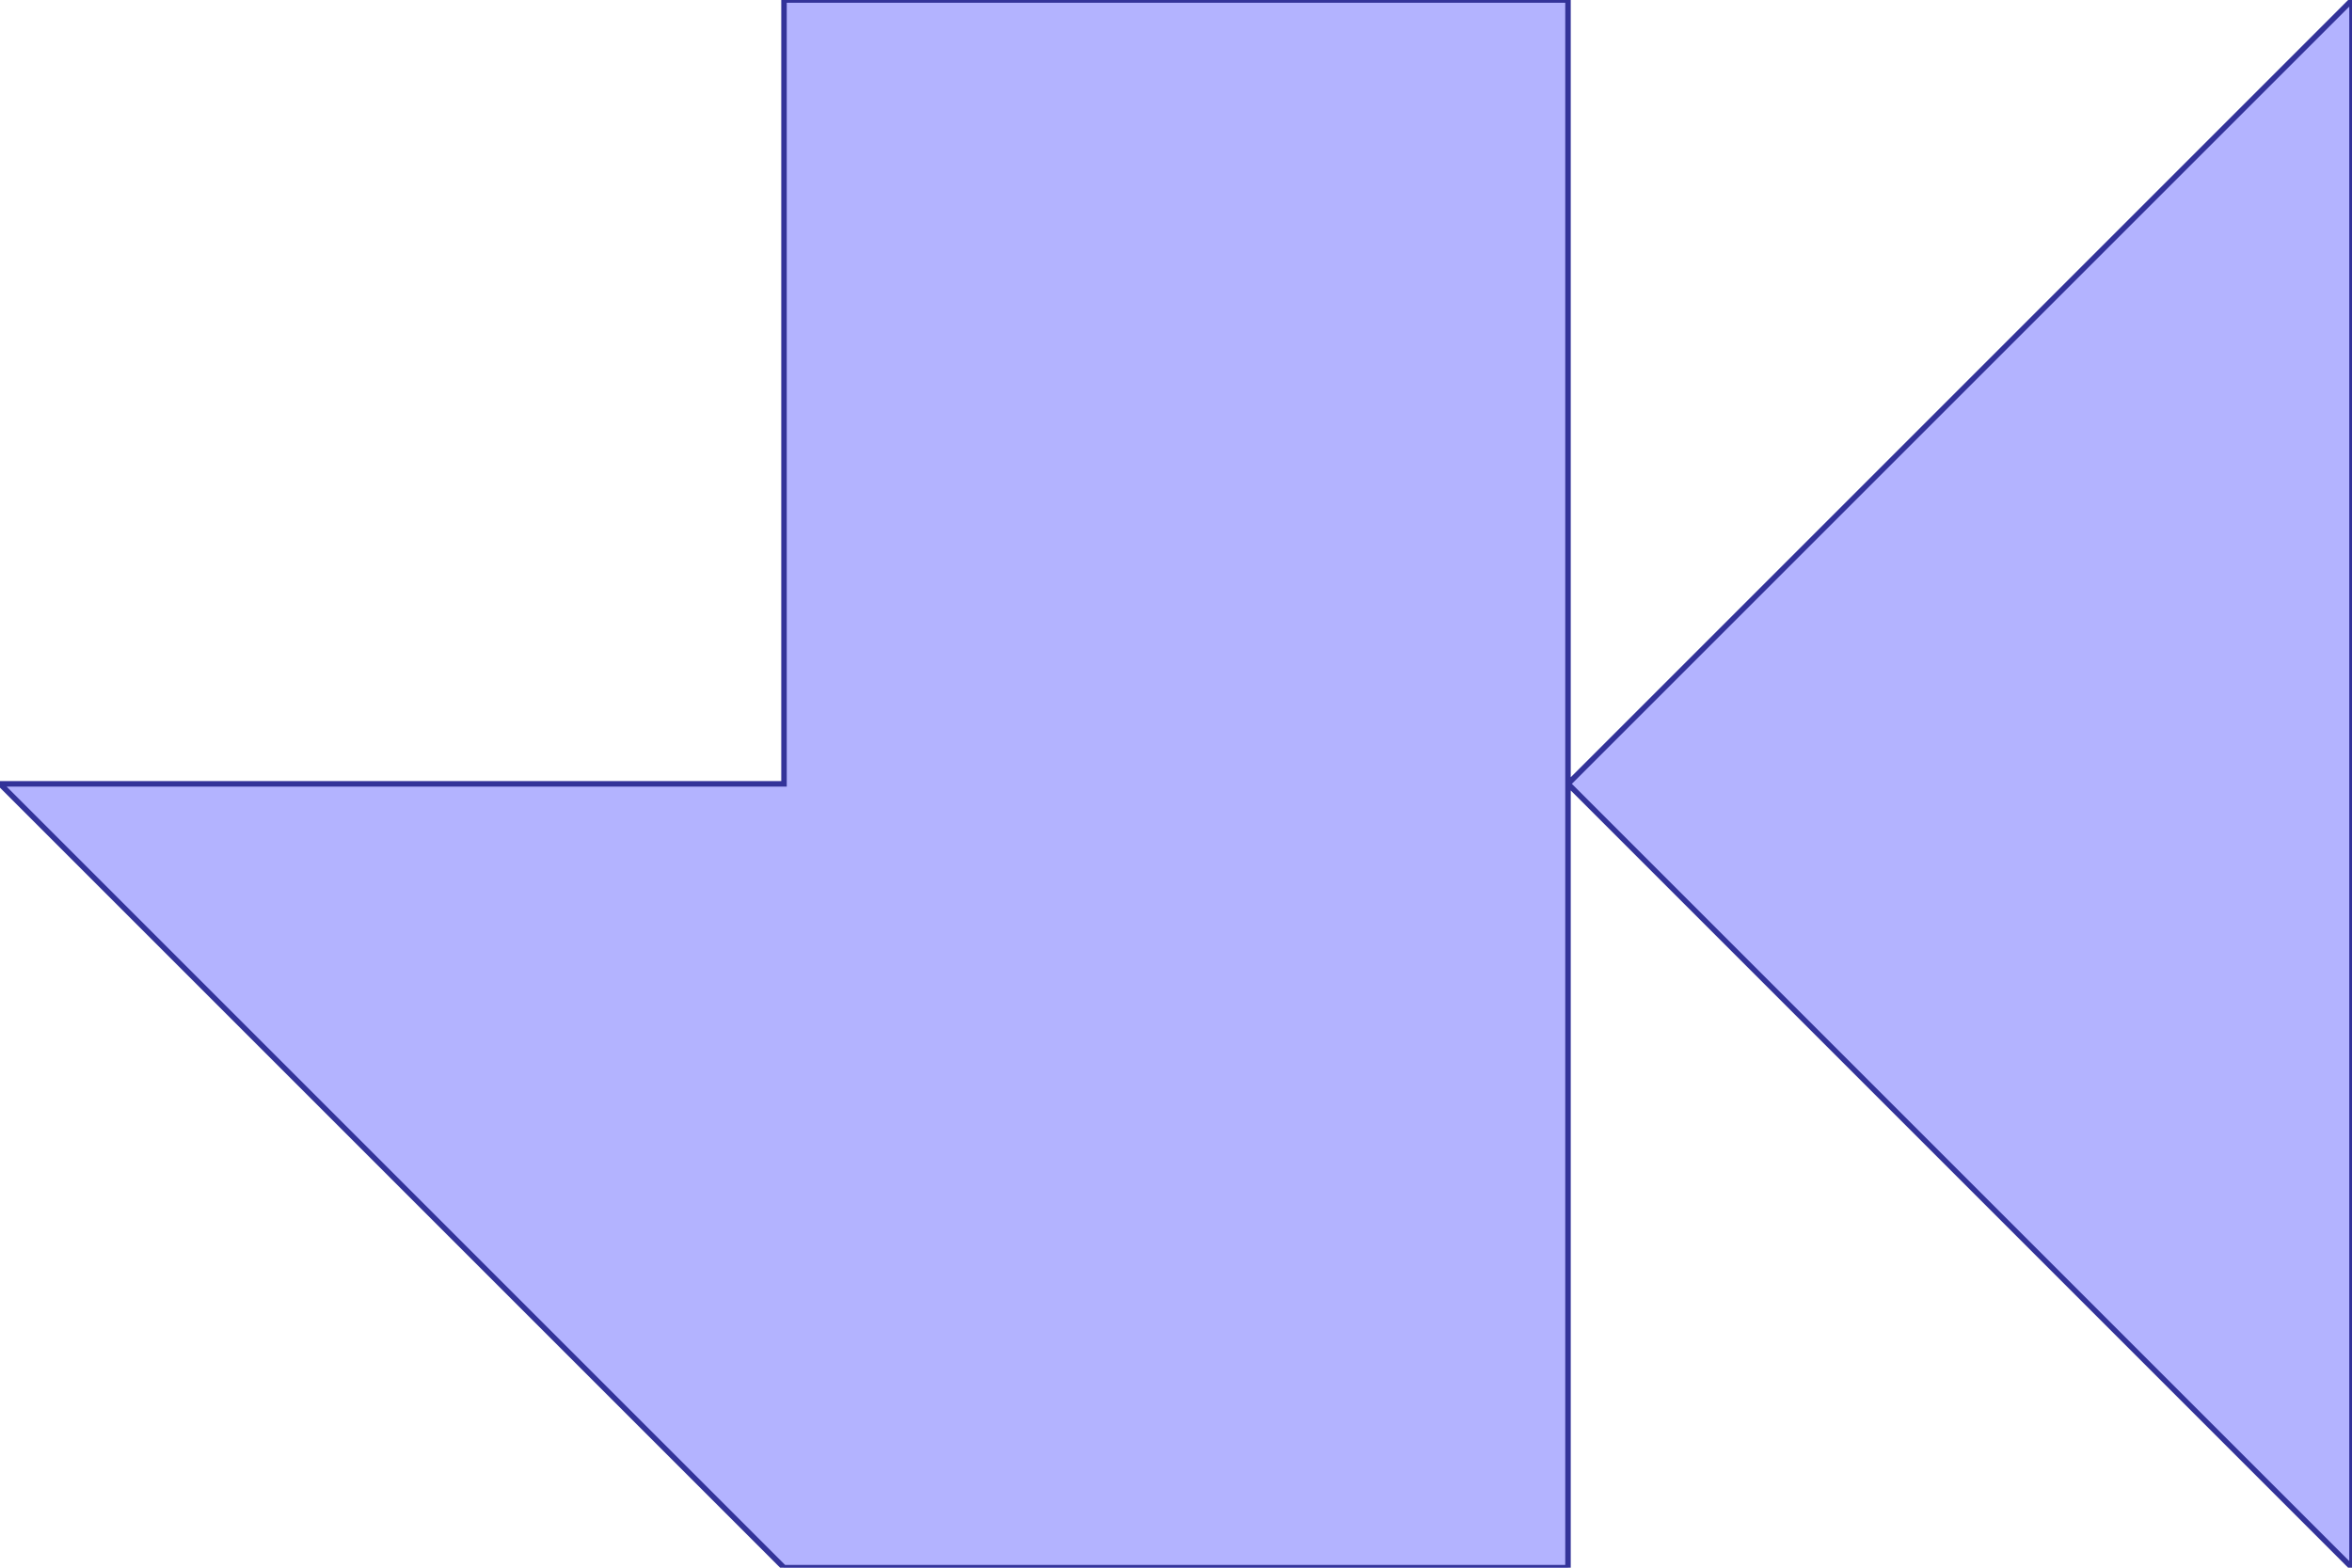 <?xml version="1.0" standalone="no"?>
<!DOCTYPE svg PUBLIC "-//W3C//DTD SVG 1.1//EN"
"http://www.w3.org/Graphics/SVG/1.1/DTD/svg11.dtd">
<svg  version="1.1" xmlns="http://www.w3.org/2000/svg" xmlns:xlink="http://www.w3.org/1999/xlink" viewBox="0 0 3 2">
<g title="A + B (CGAL Real)" fill-rule="evenodd">
<path d="M 1.0,0 L 2.0,0 L 2.0,1.0 L 3.0,0 L 3.0,1.0 L 3.0,2.0 L 2.0,1.0 L 2.0,2.0 L 1.0,2.0 L 0,1.0 L 1.0,1.0 L 1.0,0 z" style="fill-opacity:0.3;fill:rgb(0,0,255);stroke:rgb(51,51,153);stroke-width:0.007" />
</g></svg>